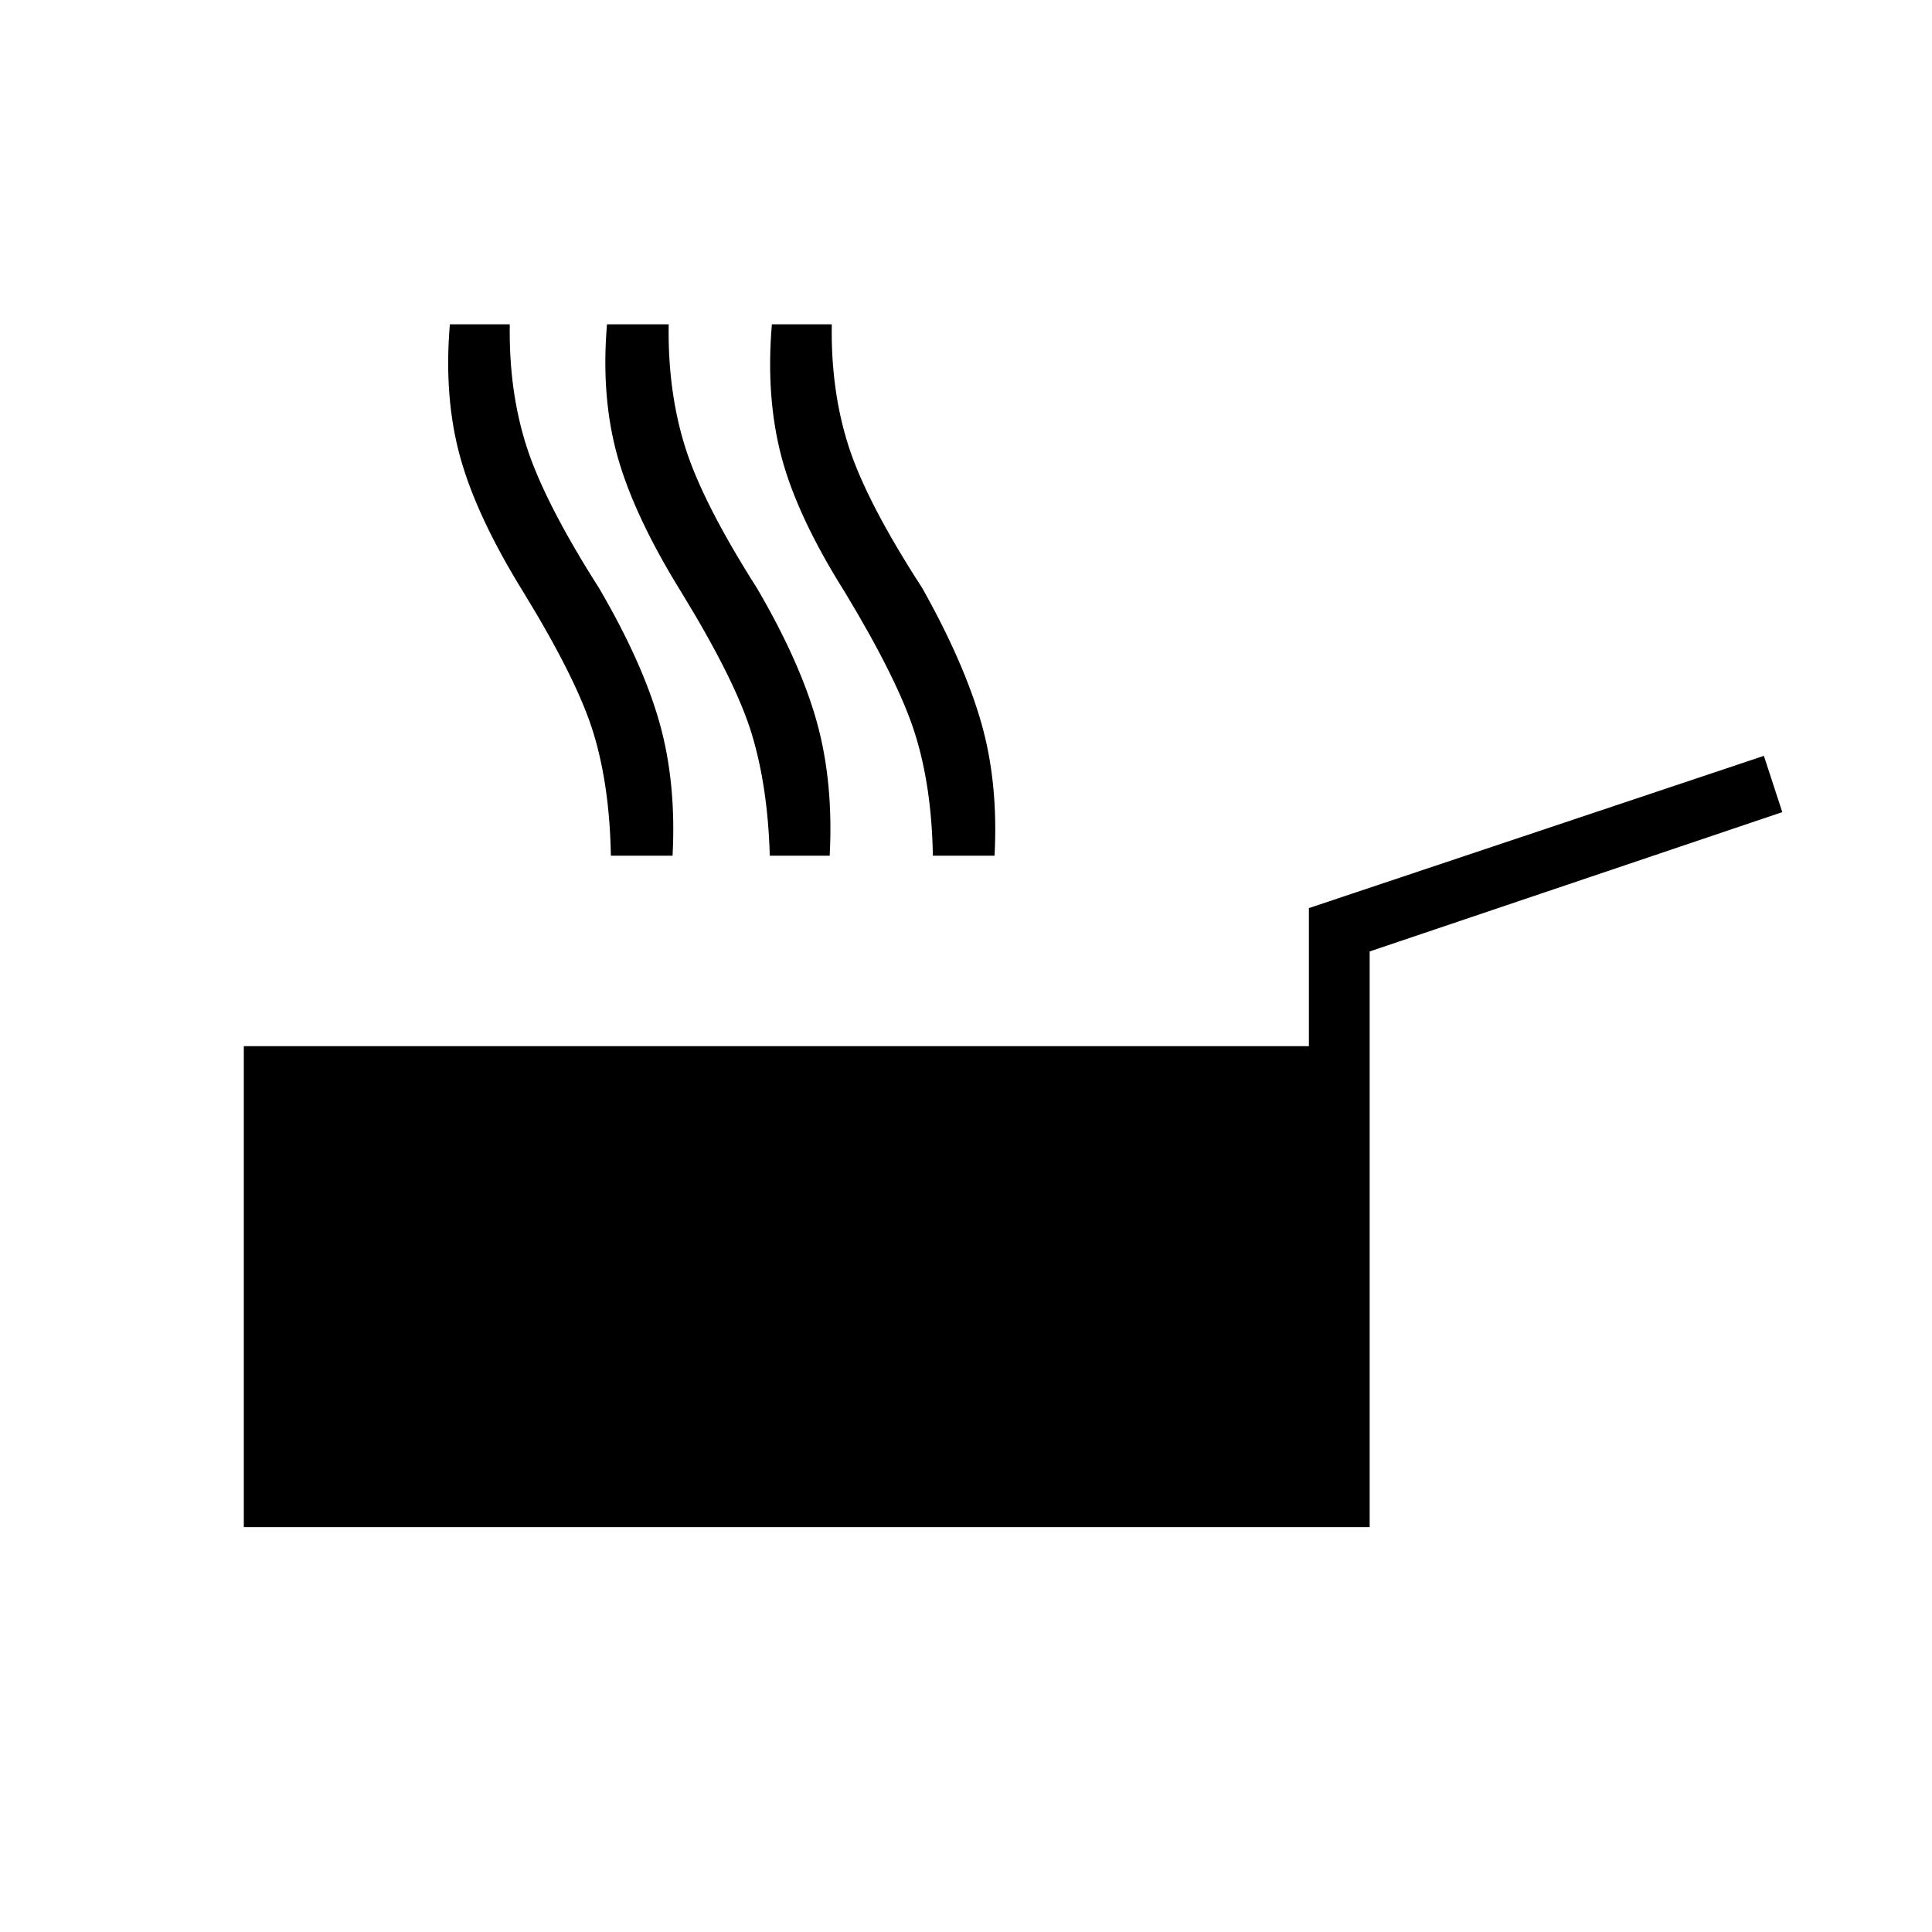 <svg xmlns="http://www.w3.org/2000/svg" height="48" viewBox="0 -960 960 960" width="48"><path d="M121.154-201.154v-239h529.231v-68.616l226.077-75.653 9.154 27.961-205.039 69.231v286.077H121.154Zm342.383-333.654q-.577-34.154-8.846-60.519-8.27-26.365-34.731-70.173-23.731-37.654-31.616-67.346-7.884-29.693-4.807-66h29.769q-.538 33.153 8.462 60.903t36.577 70.289q20.577 36.692 29.173 66.558 8.596 29.865 6.673 66.288h-30.654Zm-159.997 0q-.577-34.154-8.519-60.519-7.943-26.365-34.789-70.173-23.346-37.654-31.558-67.346-8.211-29.693-5.134-66h29.769q-.538 33.153 8.404 60.903t36.019 70.289q21.462 36.692 29.923 66.558 8.462 29.865 6.539 66.288H303.54Zm78.96 0q-.962-34.154-8.962-60.519-8-26.365-34.846-70.173-23.346-37.654-31.75-67.346-8.404-29.693-5.327-66h30.654q-.538 33.153 8.154 60.903t35.769 70.289q21.462 36.692 29.731 66.558 8.269 29.865 6.346 66.288H382.5Z"/></svg>